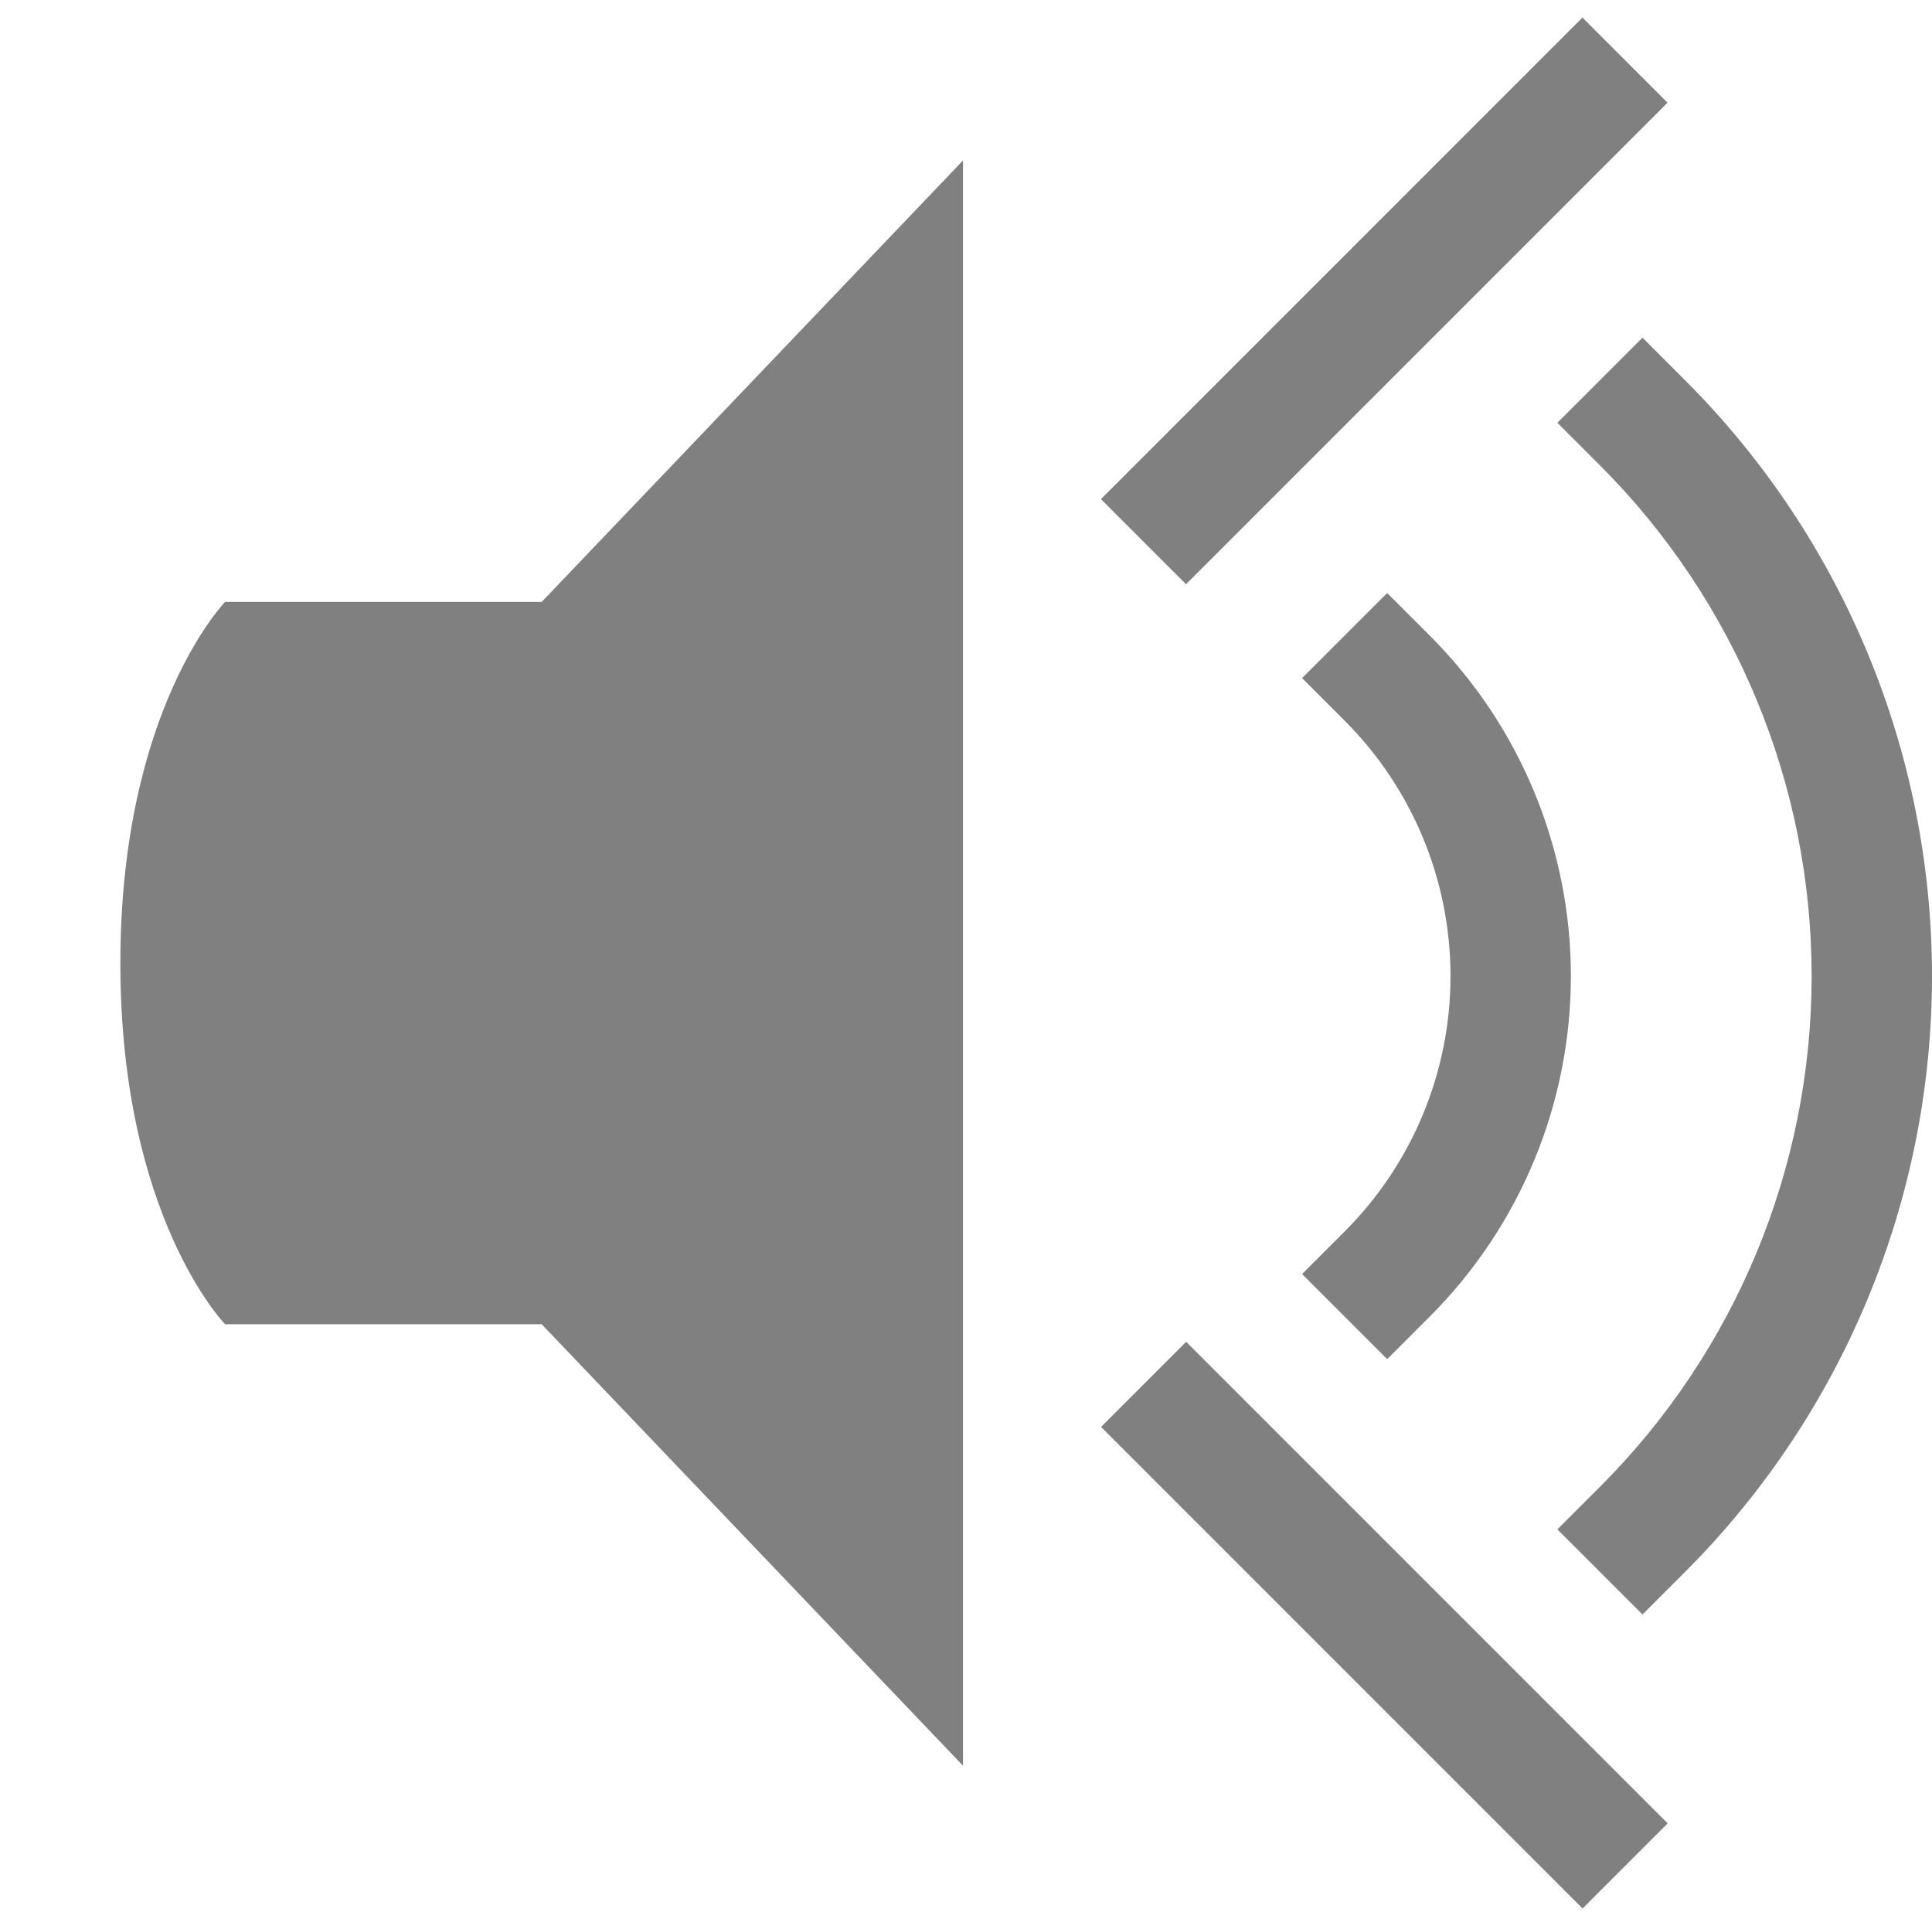 <svg width="16.05" height="16" version="1.1" xmlns="http://www.w3.org/2000/svg" xmlns:osb="http://www.openswatchbook.org/uri/2009/osb">
 <g transform="translate(-953,327)" label="status">
  <path d="m961-325.667-3.5 3.667h-2.63s-0.87 0.893-0.87 3.001c0 2.108 0.87 2.999 0.87 2.999h2.63l3.5 3.667z" style="fill:#808080"/>
  <path d="m966.146-326.854-4 4 0.707 0.707 4-4z" style="fill-rule:evenodd;fill:#808080"/>
  <path d="m962.854-315.854-0.707 0.707 4 4 0.707-0.707z" style="fill-rule:evenodd;fill:#808080"/>
  <path d="m964.524-322.074-0.707 0.707 0.354 0.354c0.563 0.563 0.879 1.325 0.879 2.121s-0.316 1.558-0.879 2.121l-0.354 0.354 0.707 0.707 0.354-0.354c0.75-0.75 1.172-1.767 1.172-2.828s-0.422-2.078-1.172-2.828z" style="fill:#808080"/>
  <path d="m966.645-324.195-0.707 0.707 0.354 0.354c1.125 1.125 1.758 2.651 1.758 4.242s-0.632 3.117-1.758 4.242l-0.354 0.354 0.707 0.707 0.354-0.354c1.313-1.313 2.051-3.093 2.051-4.949s-0.738-3.637-2.051-4.949z" style="fill:#808080"/>
 </g>
</svg>
